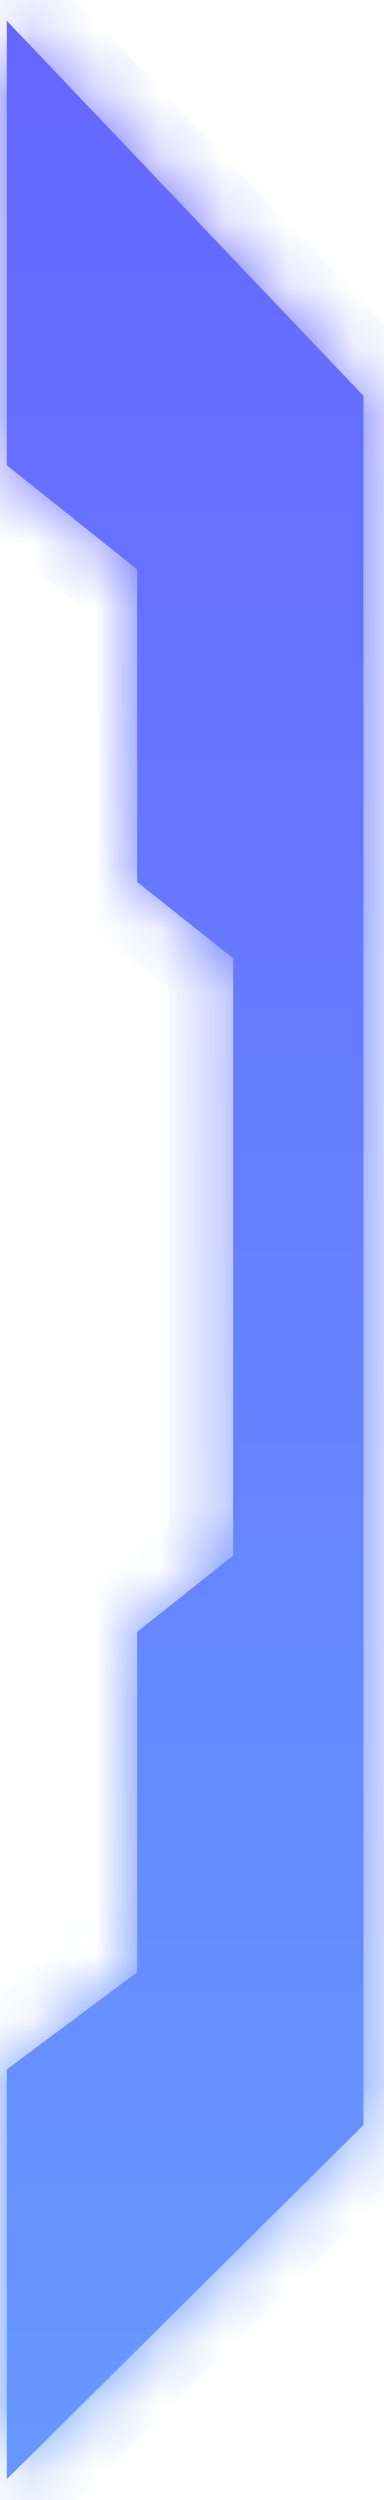 ﻿<?xml version="1.0" encoding="utf-8"?>
<svg version="1.1" xmlns:xlink="http://www.w3.org/1999/xlink" width="6px" height="39px" xmlns="http://www.w3.org/2000/svg">
  <defs>
    <linearGradient gradientUnits="userSpaceOnUse" x1="3" y1="0" x2="3" y2="39" id="LinearGradient363">
      <stop id="Stop364" stop-color="#6666ff" offset="0" />
      <stop id="Stop365" stop-color="#6699ff" offset="1" />
    </linearGradient>
    <linearGradient gradientUnits="userSpaceOnUse" x1="3" y1="0" x2="3" y2="39" id="LinearGradient366">
      <stop id="Stop367" stop-color="#6666ff" offset="0" />
      <stop id="Stop368" stop-color="#6699ff" offset="1" />
    </linearGradient>
    <mask fill="white" id="clip369">
      <path d="M 0.107 7.258  L 0.107 0.325  L 5.679 6.175  L 5.679 33.15  L 0.107 38.675  L 0.107 32.283  L 2.143 30.767  L 2.143 25.458  L 3.643 24.267  L 3.643 14.95  L 2.143 13.758  L 2.143 8.883  L 0.107 7.258  Z " fill-rule="evenodd" />
    </mask>
  </defs>
  <g transform="matrix(1 0 0 1 -1848 -176 )">
    <path d="M 0.107 7.258  L 0.107 0.325  L 5.679 6.175  L 5.679 33.15  L 0.107 38.675  L 0.107 32.283  L 2.143 30.767  L 2.143 25.458  L 3.643 24.267  L 3.643 14.95  L 2.143 13.758  L 2.143 8.883  L 0.107 7.258  Z " fill-rule="nonzero" fill="url(#LinearGradient363)" stroke="none" transform="matrix(1 0 0 1 1848 176 )" />
    <path d="M 0.107 7.258  L 0.107 0.325  L 5.679 6.175  L 5.679 33.15  L 0.107 38.675  L 0.107 32.283  L 2.143 30.767  L 2.143 25.458  L 3.643 24.267  L 3.643 14.95  L 2.143 13.758  L 2.143 8.883  L 0.107 7.258  Z " stroke-width="2" stroke="url(#LinearGradient366)" fill="none" transform="matrix(1 0 0 1 1848 176 )" mask="url(#clip369)" />
  </g>
</svg>